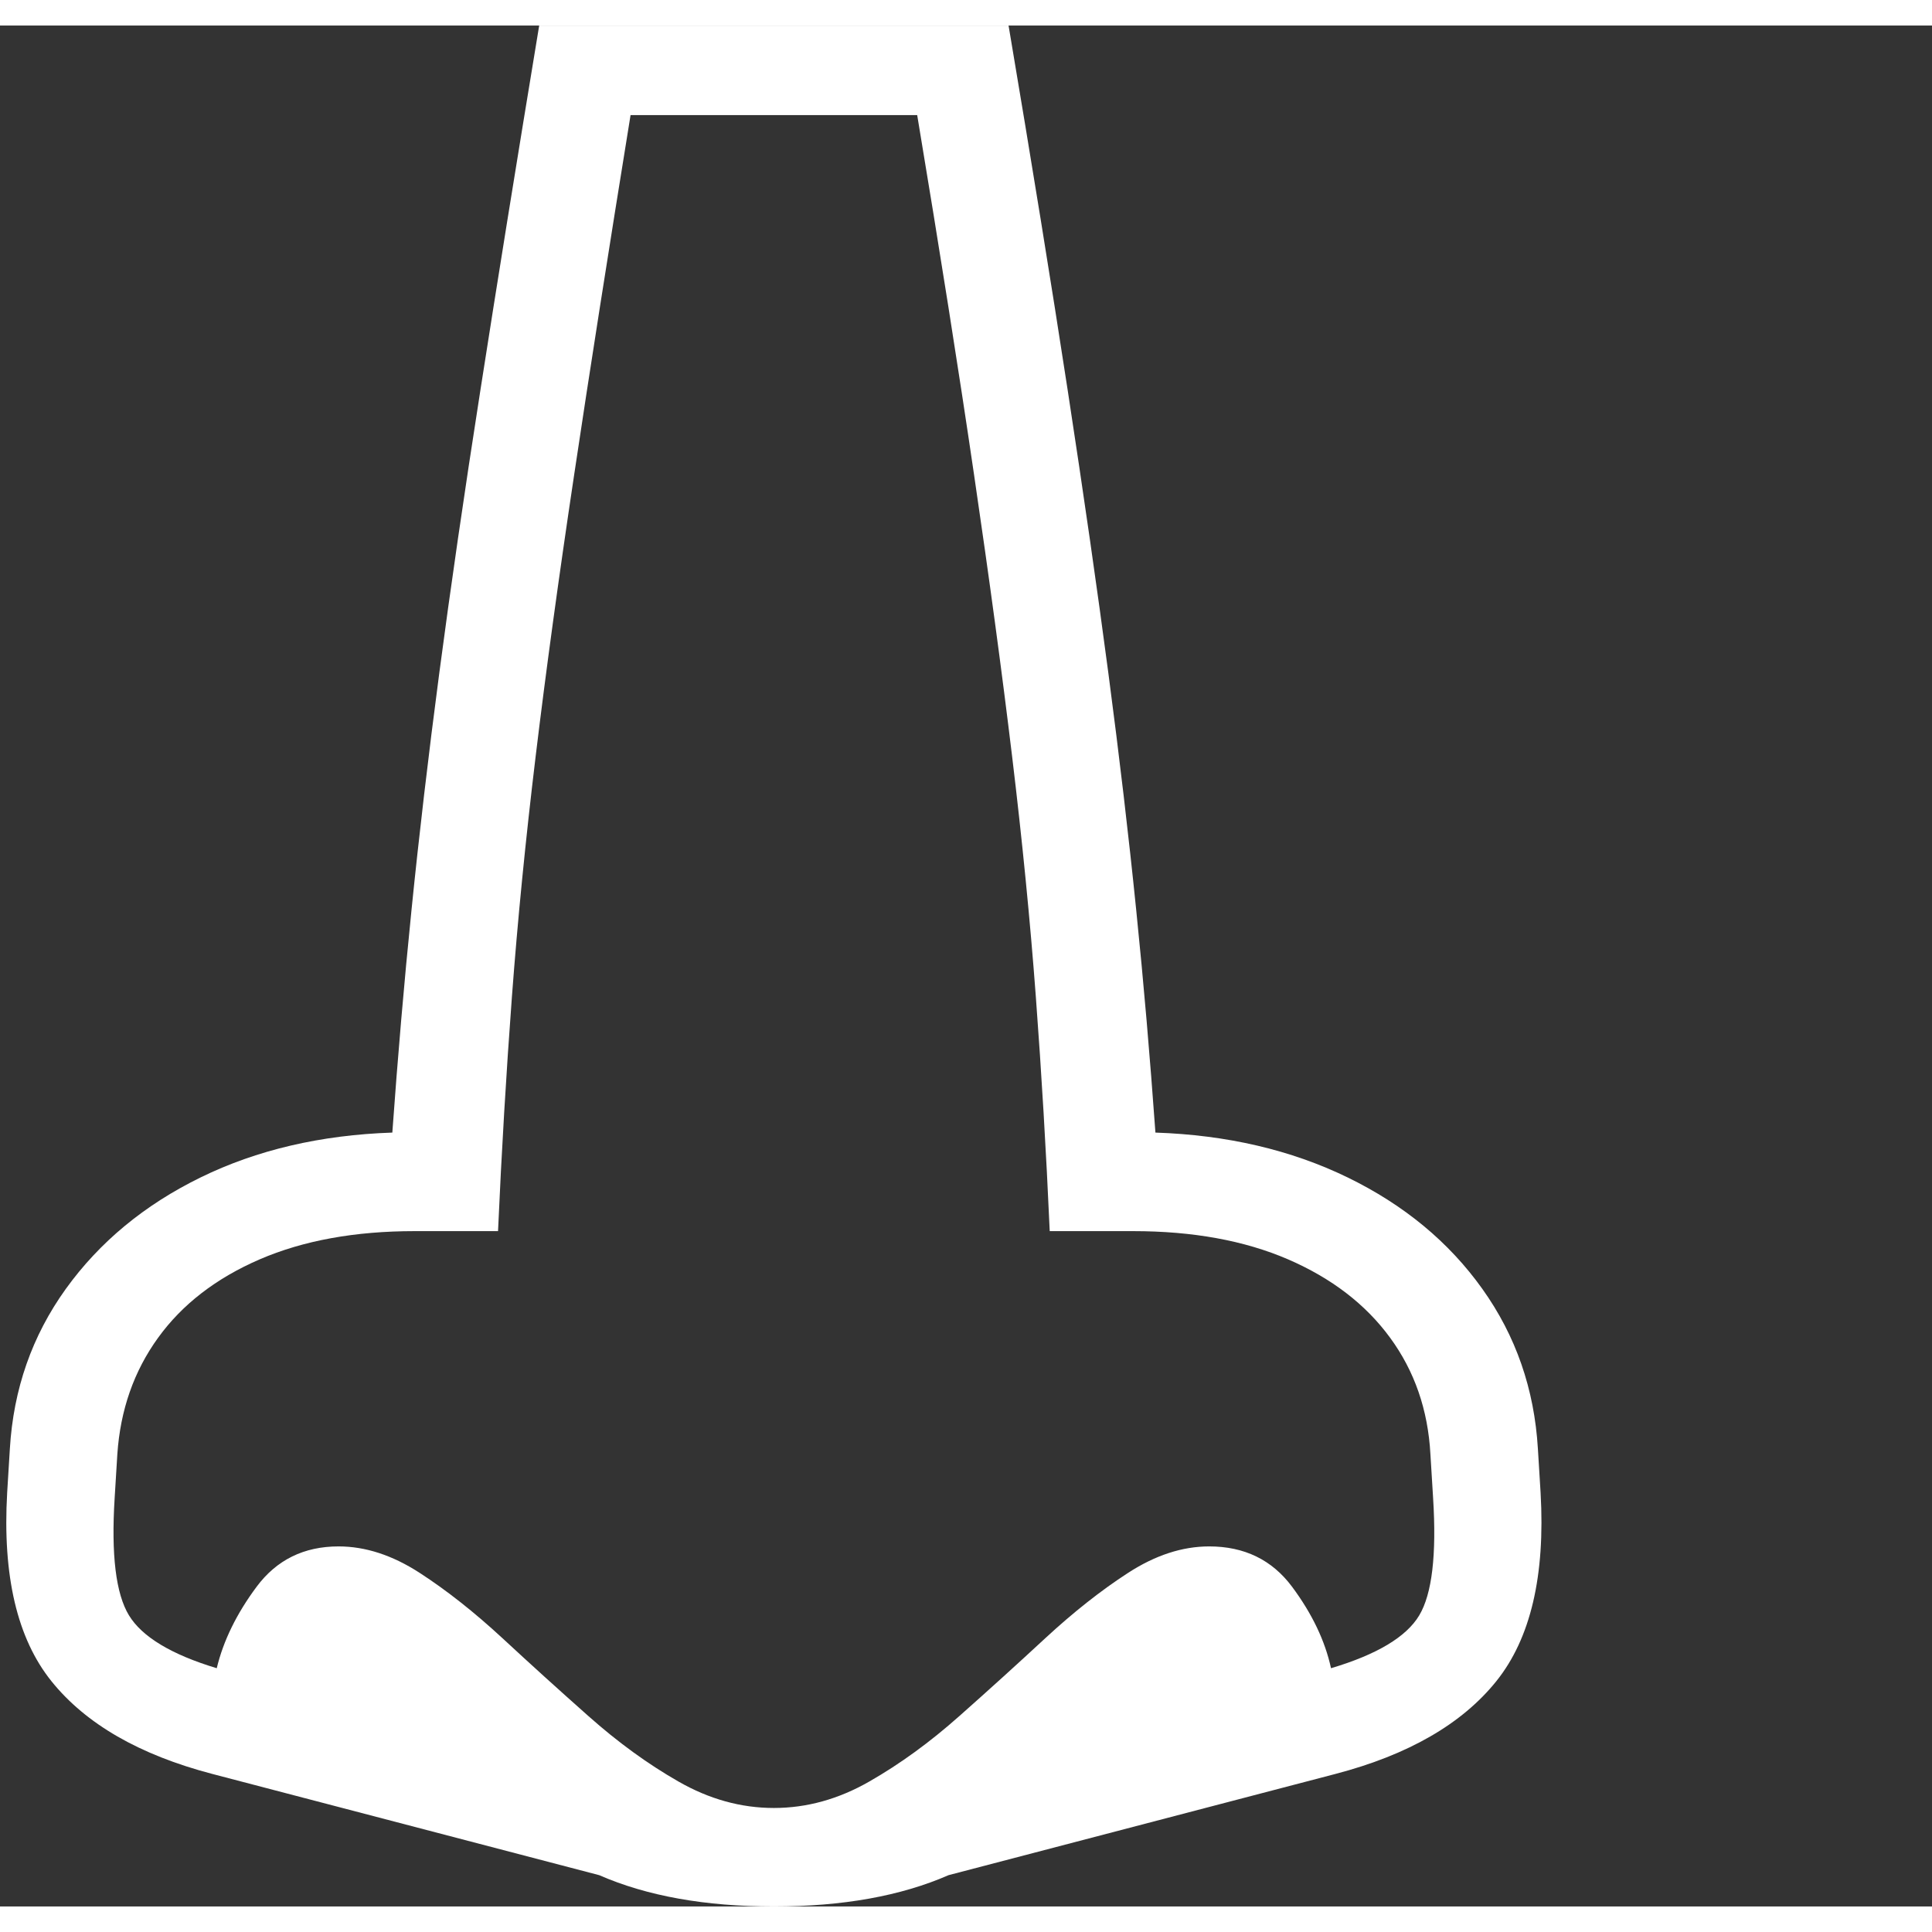 <svg version="1.1" xmlns="http://www.w3.org/2000/svg" style="fill:rgba(0,0,0,1.0)" width="256" height="256" viewBox="0 0 33.703 32.812"><rect x="0" y="0" width="33.703" height="32.812" fill="#333333" stroke="none"/><path fill="rgb(255, 255, 255)" d="M13.5 32.812 C12.302 32.812 11.286 32.63 10.453 32.266 L3.703 30.5 C2.432 30.167 1.497 29.628 0.898 28.883 C0.299 28.138 0.042 27.042 0.125 25.594 L0.172 24.828 C0.234 23.786 0.56 22.857 1.148 22.039 C1.737 21.221 2.521 20.573 3.5 20.094 C4.479 19.615 5.594 19.354 6.844 19.312 C6.938 18 7.049 16.701 7.18 15.414 C7.31 14.128 7.471 12.753 7.664 11.289 C7.857 9.826 8.096 8.177 8.383 6.344 C8.669 4.51 9.01 2.396 9.406 -0 L17.594 -0 C18 2.406 18.344 4.526 18.625 6.359 C18.906 8.193 19.143 9.841 19.336 11.305 C19.529 12.768 19.69 14.141 19.82 15.422 C19.951 16.703 20.062 18 20.156 19.312 C21.406 19.354 22.523 19.615 23.508 20.094 C24.492 20.573 25.276 21.221 25.859 22.039 C26.443 22.857 26.766 23.786 26.828 24.828 L26.875 25.594 C26.958 27.042 26.701 28.138 26.102 28.883 C25.503 29.628 24.568 30.167 23.297 30.5 L16.547 32.266 C15.714 32.63 14.698 32.812 13.5 32.812 Z M13.5 31.094 C14.073 31.094 14.628 30.94 15.164 30.633 C15.701 30.326 16.224 29.945 16.734 29.492 C17.245 29.039 17.745 28.586 18.234 28.133 C18.724 27.68 19.206 27.299 19.68 26.992 C20.154 26.685 20.625 26.531 21.094 26.531 C21.708 26.531 22.19 26.766 22.539 27.234 C22.888 27.703 23.115 28.177 23.219 28.656 C24.021 28.417 24.534 28.109 24.758 27.734 C24.982 27.359 25.062 26.677 25 25.688 L24.953 24.922 C24.911 24.151 24.677 23.474 24.25 22.891 C23.823 22.307 23.229 21.852 22.469 21.523 C21.708 21.195 20.807 21.031 19.766 21.031 L18.312 21.031 C18.25 19.635 18.169 18.273 18.07 16.945 C17.971 15.617 17.833 14.219 17.656 12.75 C17.479 11.281 17.258 9.643 16.992 7.836 C16.727 6.029 16.396 3.938 16 1.562 L11 1.562 C10.615 3.938 10.286 6.029 10.016 7.836 C9.745 9.643 9.521 11.281 9.344 12.75 C9.167 14.219 9.029 15.617 8.93 16.945 C8.831 18.273 8.75 19.635 8.688 21.031 L7.234 21.031 C6.193 21.031 5.292 21.195 4.531 21.523 C3.771 21.852 3.18 22.307 2.758 22.891 C2.336 23.474 2.099 24.151 2.047 24.922 L2 25.688 C1.938 26.677 2.021 27.359 2.25 27.734 C2.479 28.109 2.99 28.417 3.781 28.656 C3.896 28.177 4.128 27.703 4.477 27.234 C4.826 26.766 5.302 26.531 5.906 26.531 C6.375 26.531 6.846 26.685 7.32 26.992 C7.794 27.299 8.276 27.68 8.766 28.133 C9.255 28.586 9.755 29.039 10.266 29.492 C10.776 29.945 11.299 30.326 11.836 30.633 C12.372 30.94 12.927 31.094 13.5 31.094 Z M33.812 27.344" /></svg>
